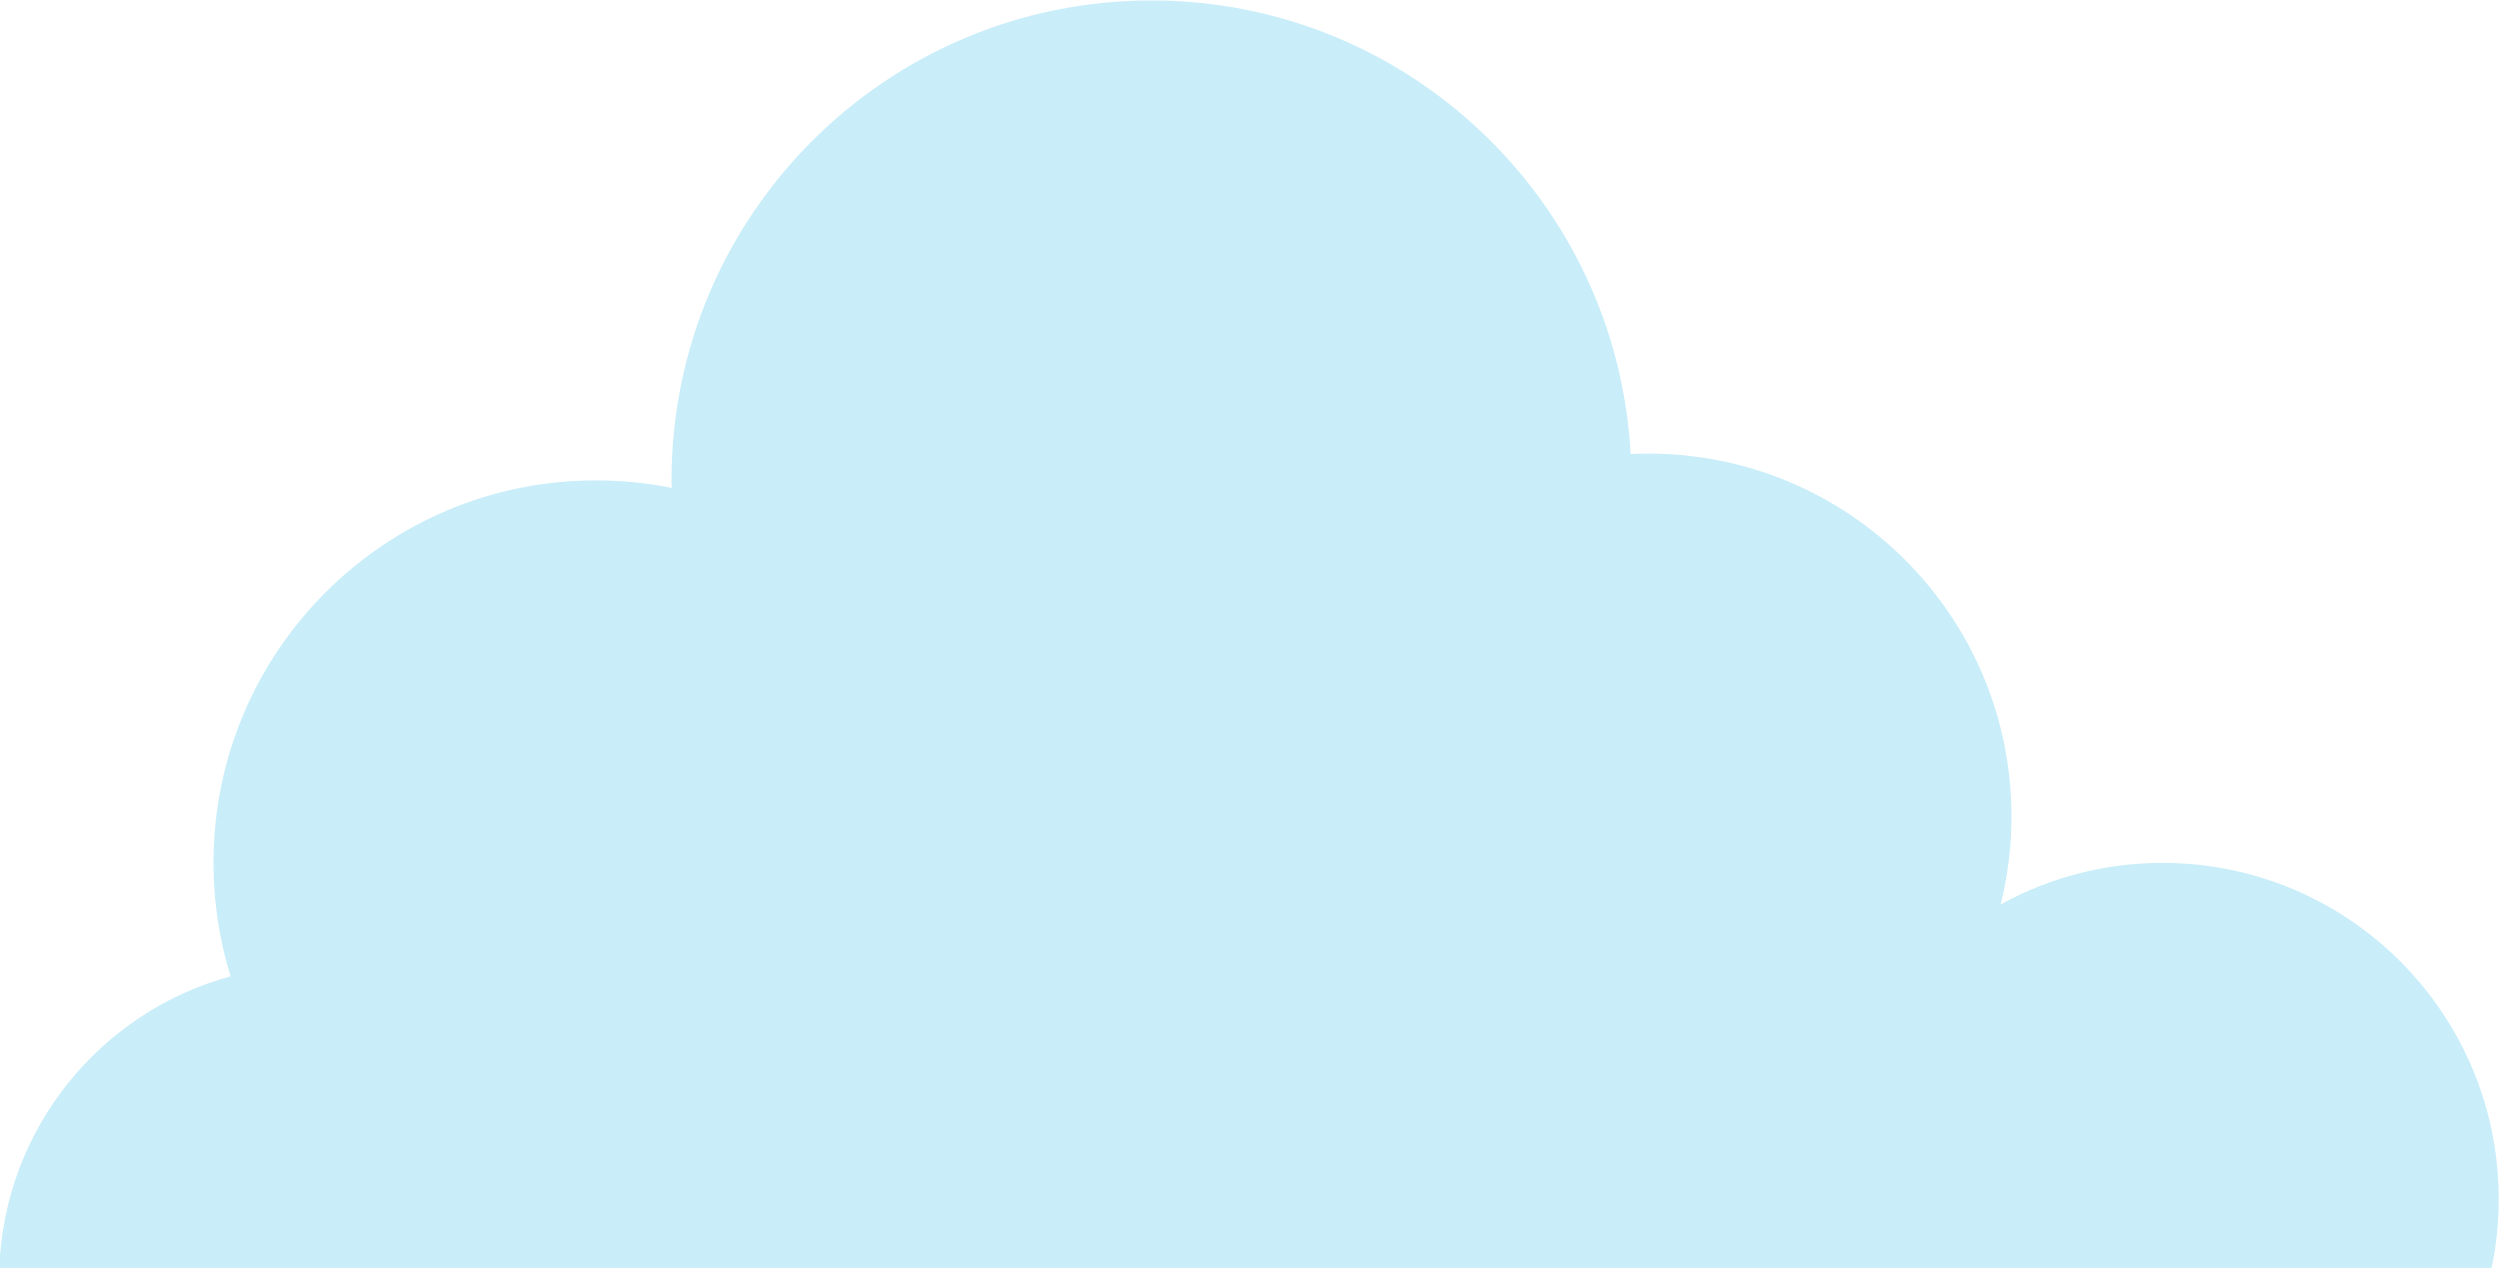 <?xml version="1.0" encoding="UTF-8" standalone="no"?>
<!-- Created with Inkscape (http://www.inkscape.org/) -->

<svg
   version="1.1"
   id="svg2"
   xml:space="preserve"
   width="298.233"
   height="151.254"
   viewBox="0 0 298.233 151.254"
   sodipodi:docname="clo-2.svg"
   inkscape:version="1.1.2 (0a00cf5339, 2022-02-04)"
   xmlns:inkscape="http://www.inkscape.org/namespaces/inkscape"
   xmlns:sodipodi="http://sodipodi.sourceforge.net/DTD/sodipodi-0.dtd"
   xmlns="http://www.w3.org/2000/svg"
   xmlns:svg="http://www.w3.org/2000/svg"><defs
     id="defs6" /><sodipodi:namedview
     id="namedview4"
     pagecolor="#ffffff"
     bordercolor="#666666"
     borderopacity="1.0"
     inkscape:pageshadow="2"
     inkscape:pageopacity="0.0"
     inkscape:pagecheckerboard="0"
     showgrid="false"
     inkscape:zoom="1.1574453"
     inkscape:cx="307.14194"
     inkscape:cy="-306.27797"
     inkscape:window-width="1792"
     inkscape:window-height="1551"
     inkscape:window-x="1764"
     inkscape:window-y="270"
     inkscape:window-maximized="0"
     inkscape:current-layer="g8" /><g
     id="g8"
     inkscape:groupmode="layer"
     inkscape:label="ink_ext_XXXXXX"
     transform="matrix(1.333,0,0,-1.333,-312.412,210.852)"><path
       d="m 234.309,44.699 h 223.04 c 0.416,1.992 0.635,4.055 0.635,6.17 0,16.617 -13.469,30.088 -30.088,30.088 -5.25,0 -10.183,-1.348 -14.48,-3.711 0.625,2.517 0.963,5.146 0.963,7.856 0,17.94 -14.546,32.484 -32.488,32.484 -0.535,0 -1.065,-0.015 -1.593,-0.04 -1.223,22.625 -19.952,40.593 -42.885,40.593 -23.721,0 -42.95,-19.229 -42.95,-42.95 0,-0.225 0.014,-0.449 0.017,-0.673 -2.19,0.44 -4.457,0.673 -6.777,0.673 -18.905,0 -34.23,-15.325 -34.23,-34.232 0,-3.534 0.536,-6.942 1.531,-10.15 -11.622,-3.166 -20.246,-13.593 -20.695,-26.108"
       style="opacity:0.75;fill:#b8e8f6;fill-opacity:1;fill-rule:nonzero;stroke:none;stroke-width:0.1"
       id="path22" /></g></svg>
